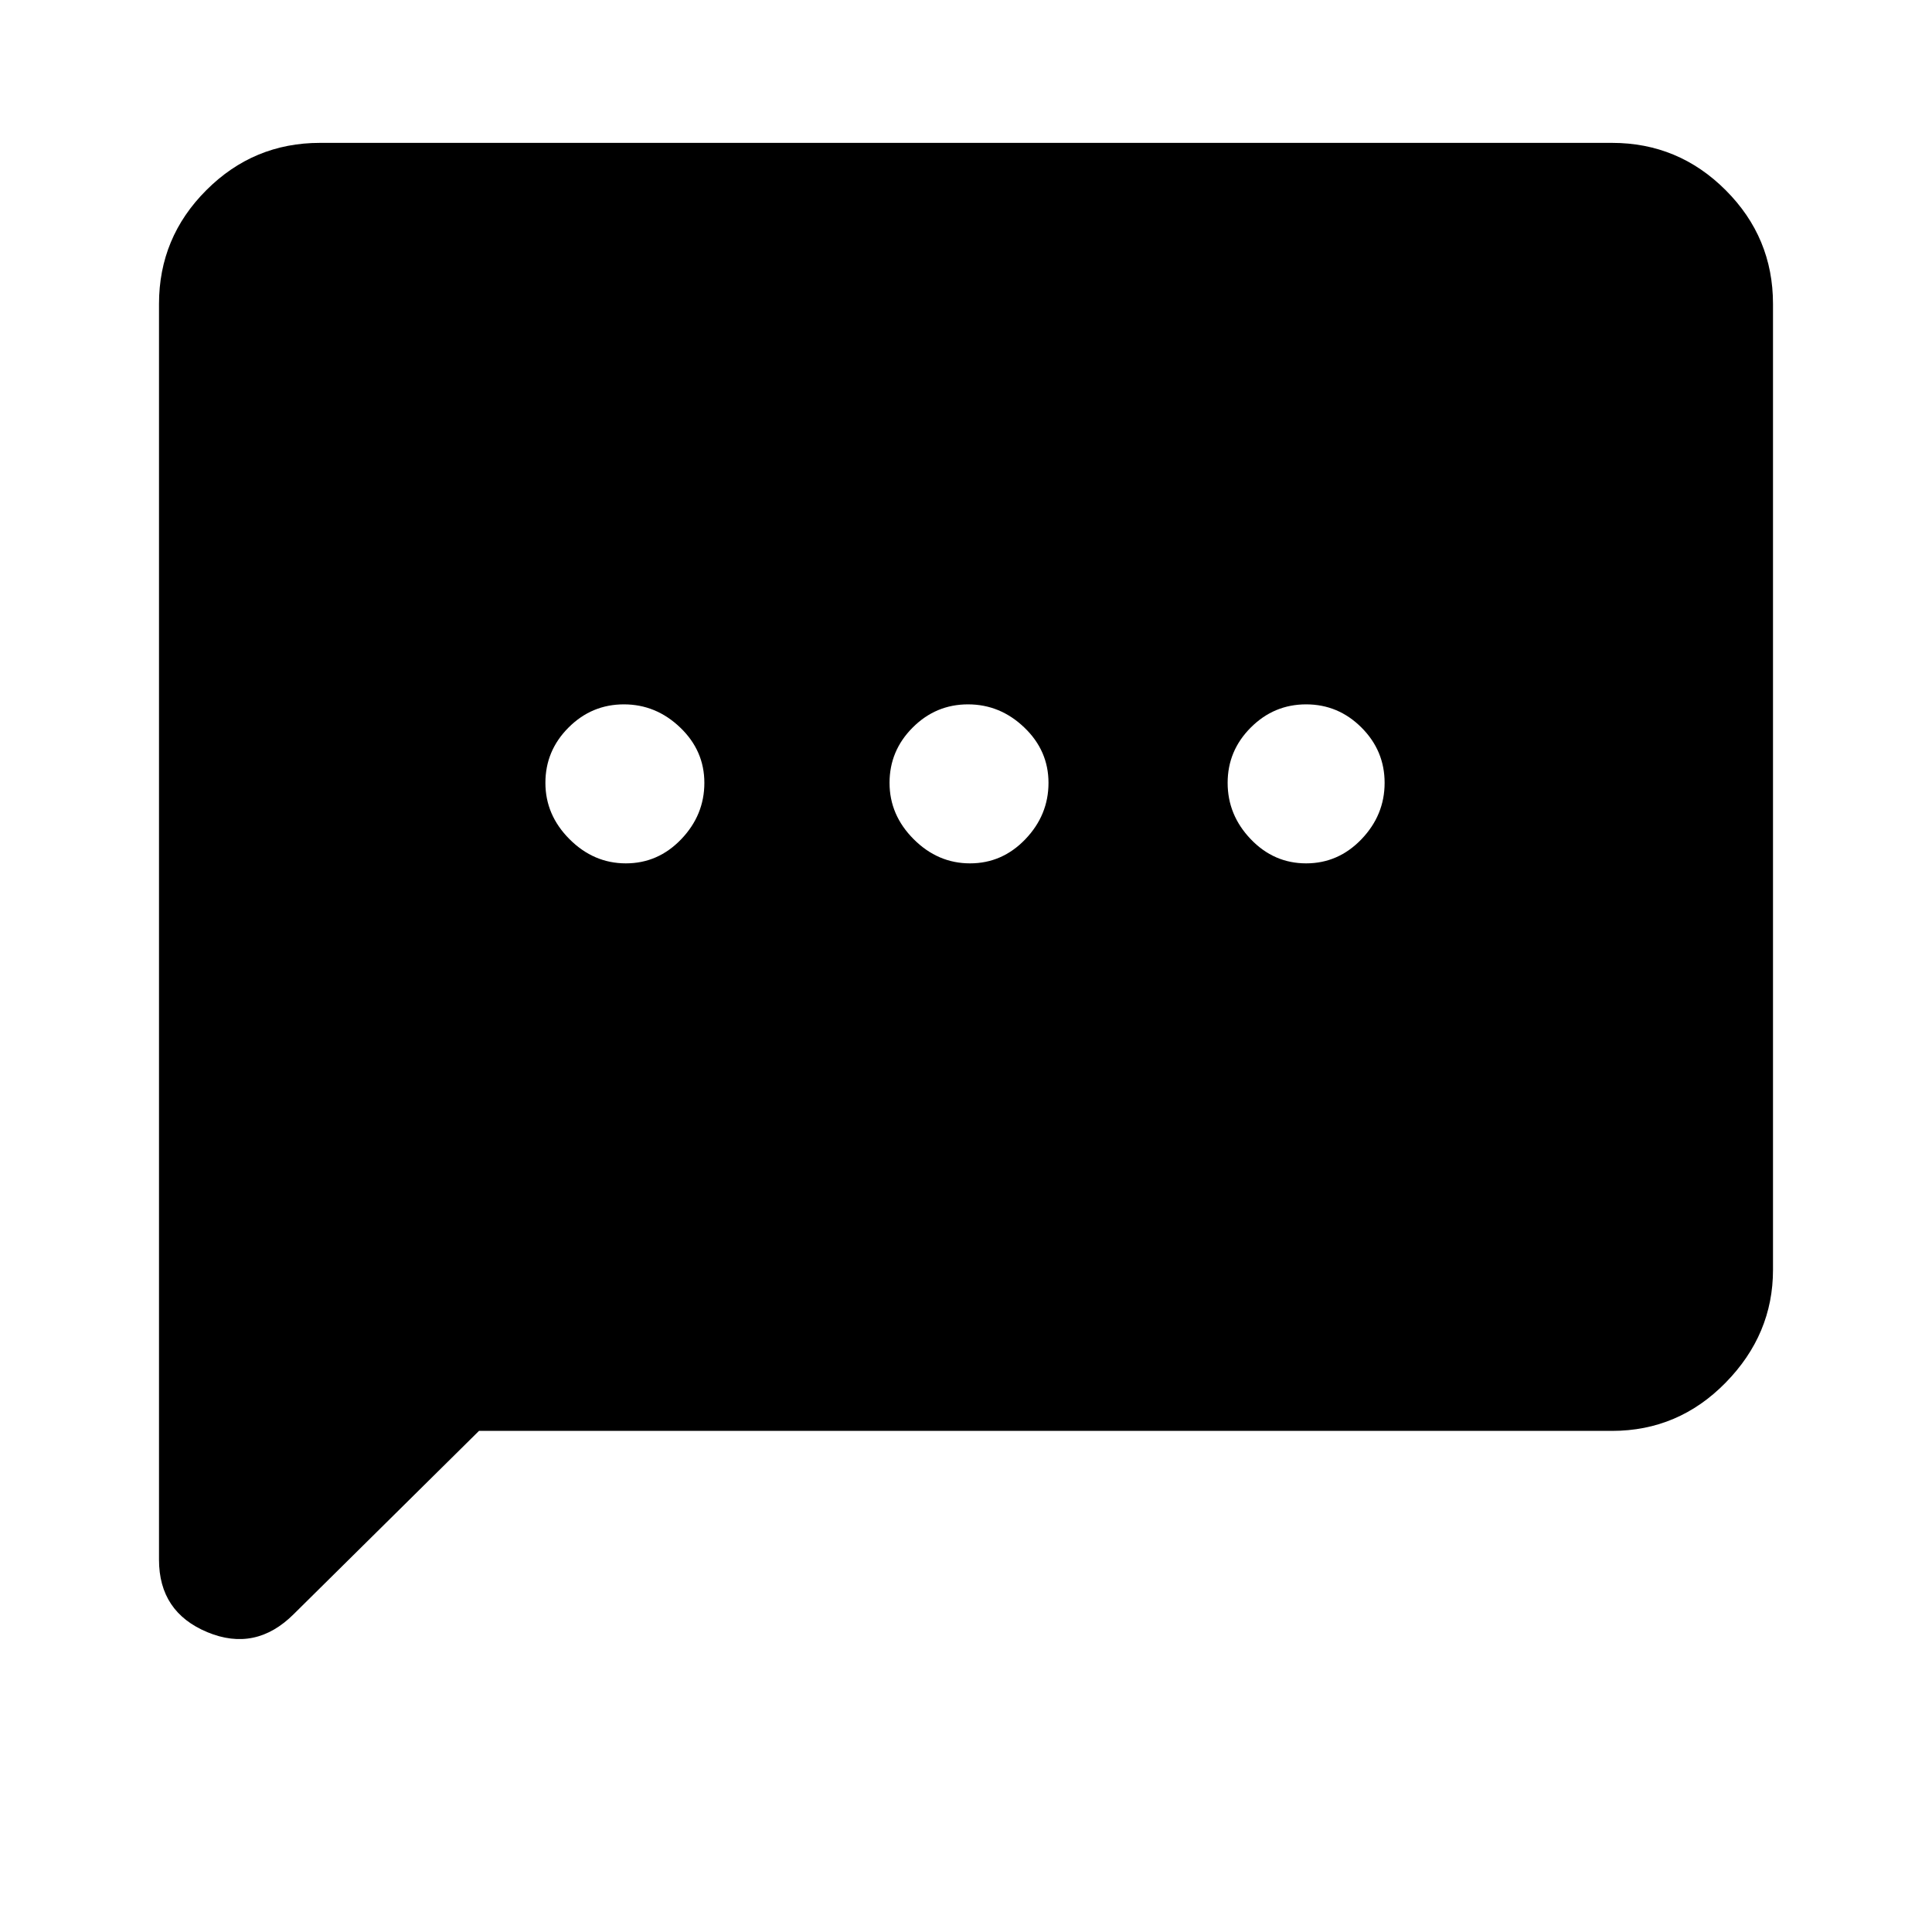 <svg xmlns="http://www.w3.org/2000/svg" height="40" width="40"><path d="M12.958 17.875q.667 0 1.146-.5.479-.5.479-1.167 0-.666-.5-1.145-.5-.48-1.166-.48-.667 0-1.146.48-.479.479-.479 1.145 0 .667.5 1.167t1.166.5Zm7.125 0q.667 0 1.146-.5.479-.5.479-1.167 0-.666-.5-1.145-.5-.48-1.166-.48-.667 0-1.146.48-.479.479-.479 1.145 0 .667.5 1.167t1.166.5Zm6.959 0q.666 0 1.146-.5.479-.5.479-1.167 0-.666-.479-1.145-.48-.48-1.146-.48-.667 0-1.146.48-.479.479-.479 1.145 0 .667.479 1.167t1.146.5ZM3.292 32.292v-26q0-1.375.979-2.354.979-.98 2.354-.98h26.75q1.375 0 2.354.98.979.979.979 2.354v20q0 1.333-.979 2.333-.979 1-2.354 1H9.917l-3.834 3.792q-.791.791-1.791.375-1-.417-1-1.5Z"/></svg>